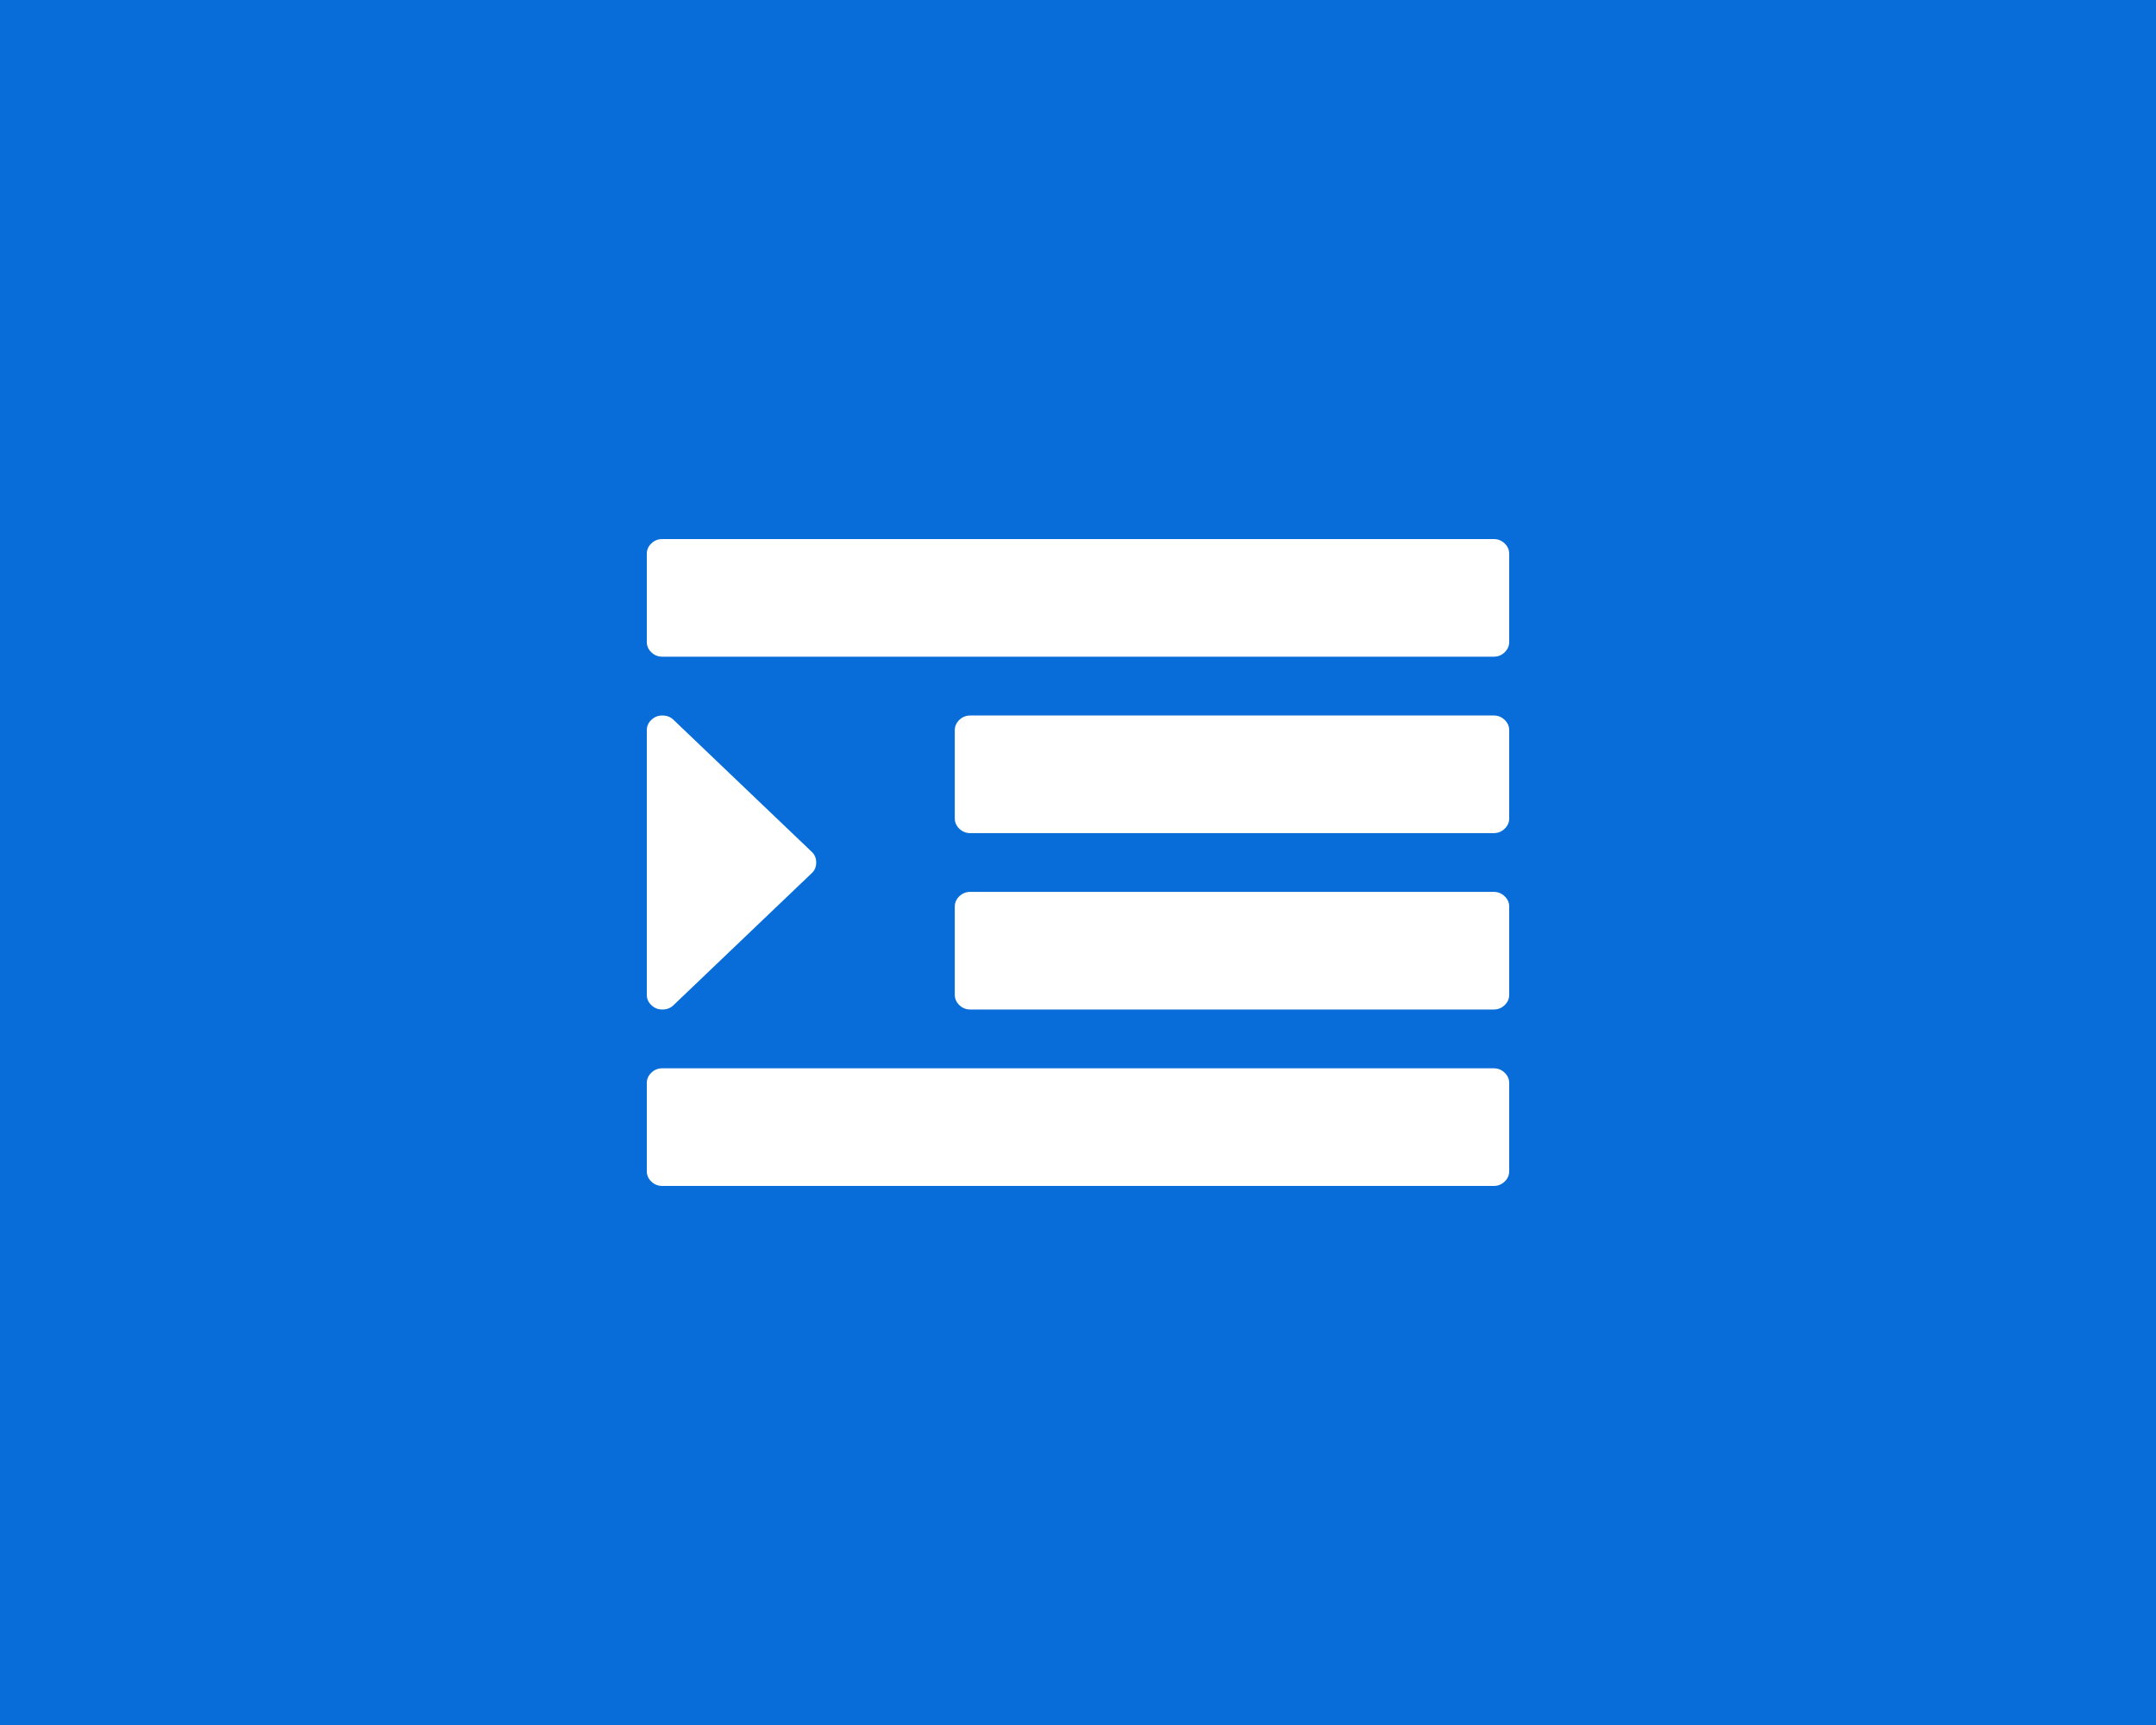 ﻿<?xml version="1.0" encoding="utf-8"?>
<svg version="1.1" xmlns:xlink="http://www.w3.org/1999/xlink" width="40px" height="32px" xmlns="http://www.w3.org/2000/svg">
  <g transform="matrix(1 0 0 1 -367 -2201 )">
    <path d="M 40 0  L 40 32  L 0 32  L 0 0  L 40 0  Z M 15.062 15.804  L 12.491 13.349  C 12.438 13.298  12.369 13.273  12.286 13.273  C 12.208 13.273  12.141 13.3  12.085 13.354  C 12.028 13.408  12 13.472  12 13.545  L 12 18.455  C 12 18.528  12.028 18.592  12.085 18.646  C 12.141 18.7  12.208 18.727  12.286 18.727  C 12.369 18.727  12.438 18.702  12.491 18.651  L 15.062 16.196  C 15.116 16.145  15.143 16.08  15.143 16  C 15.143 15.92  15.116 15.855  15.062 15.804  Z M 27.915 19.899  C 27.859 19.845  27.792 19.818  27.714 19.818  L 12.286 19.818  C 12.208 19.818  12.141 19.845  12.085 19.899  C 12.028 19.953  12 20.017  12 20.091  L 12 21.727  C 12 21.801  12.028 21.865  12.085 21.919  C 12.141 21.973  12.208 22  12.286 22  L 27.714 22  C 27.792 22  27.859 21.973  27.915 21.919  C 27.972 21.865  28 21.801  28 21.727  L 28 20.091  C 28 20.017  27.972 19.953  27.915 19.899  Z M 27.915 16.626  C 27.859 16.572  27.792 16.545  27.714 16.545  L 18 16.545  C 17.923 16.545  17.856 16.572  17.799 16.626  C 17.743 16.68  17.714 16.744  17.714 16.818  L 17.714 18.455  C 17.714 18.528  17.743 18.592  17.799 18.646  C 17.856 18.7  17.923 18.727  18 18.727  L 27.714 18.727  C 27.792 18.727  27.859 18.7  27.915 18.646  C 27.972 18.592  28 18.528  28 18.455  L 28 16.818  C 28 16.744  27.972 16.68  27.915 16.626  Z M 27.915 13.354  C 27.859 13.3  27.792 13.273  27.714 13.273  L 18 13.273  C 17.923 13.273  17.856 13.3  17.799 13.354  C 17.743 13.408  17.714 13.472  17.714 13.545  L 17.714 15.182  C 17.714 15.256  17.743 15.32  17.799 15.374  C 17.856 15.428  17.923 15.455  18 15.455  L 27.714 15.455  C 27.792 15.455  27.859 15.428  27.915 15.374  C 27.972 15.32  28 15.256  28 15.182  L 28 13.545  C 28 13.472  27.972 13.408  27.915 13.354  Z M 27.915 10.081  C 27.859 10.027  27.792 10  27.714 10  L 12.286 10  C 12.208 10  12.141 10.027  12.085 10.081  C 12.028 10.135  12 10.199  12 10.273  L 12 11.909  C 12 11.983  12.028 12.047  12.085 12.101  C 12.141 12.155  12.208 12.182  12.286 12.182  L 27.714 12.182  C 27.792 12.182  27.859 12.155  27.915 12.101  C 27.972 12.047  28 11.983  28 11.909  L 28 10.273  C 28 10.199  27.972 10.135  27.915 10.081  Z " fill-rule="nonzero" fill="#096dd9" stroke="none" transform="matrix(1 0 0 1 367 2201 )" />
  </g>
</svg>